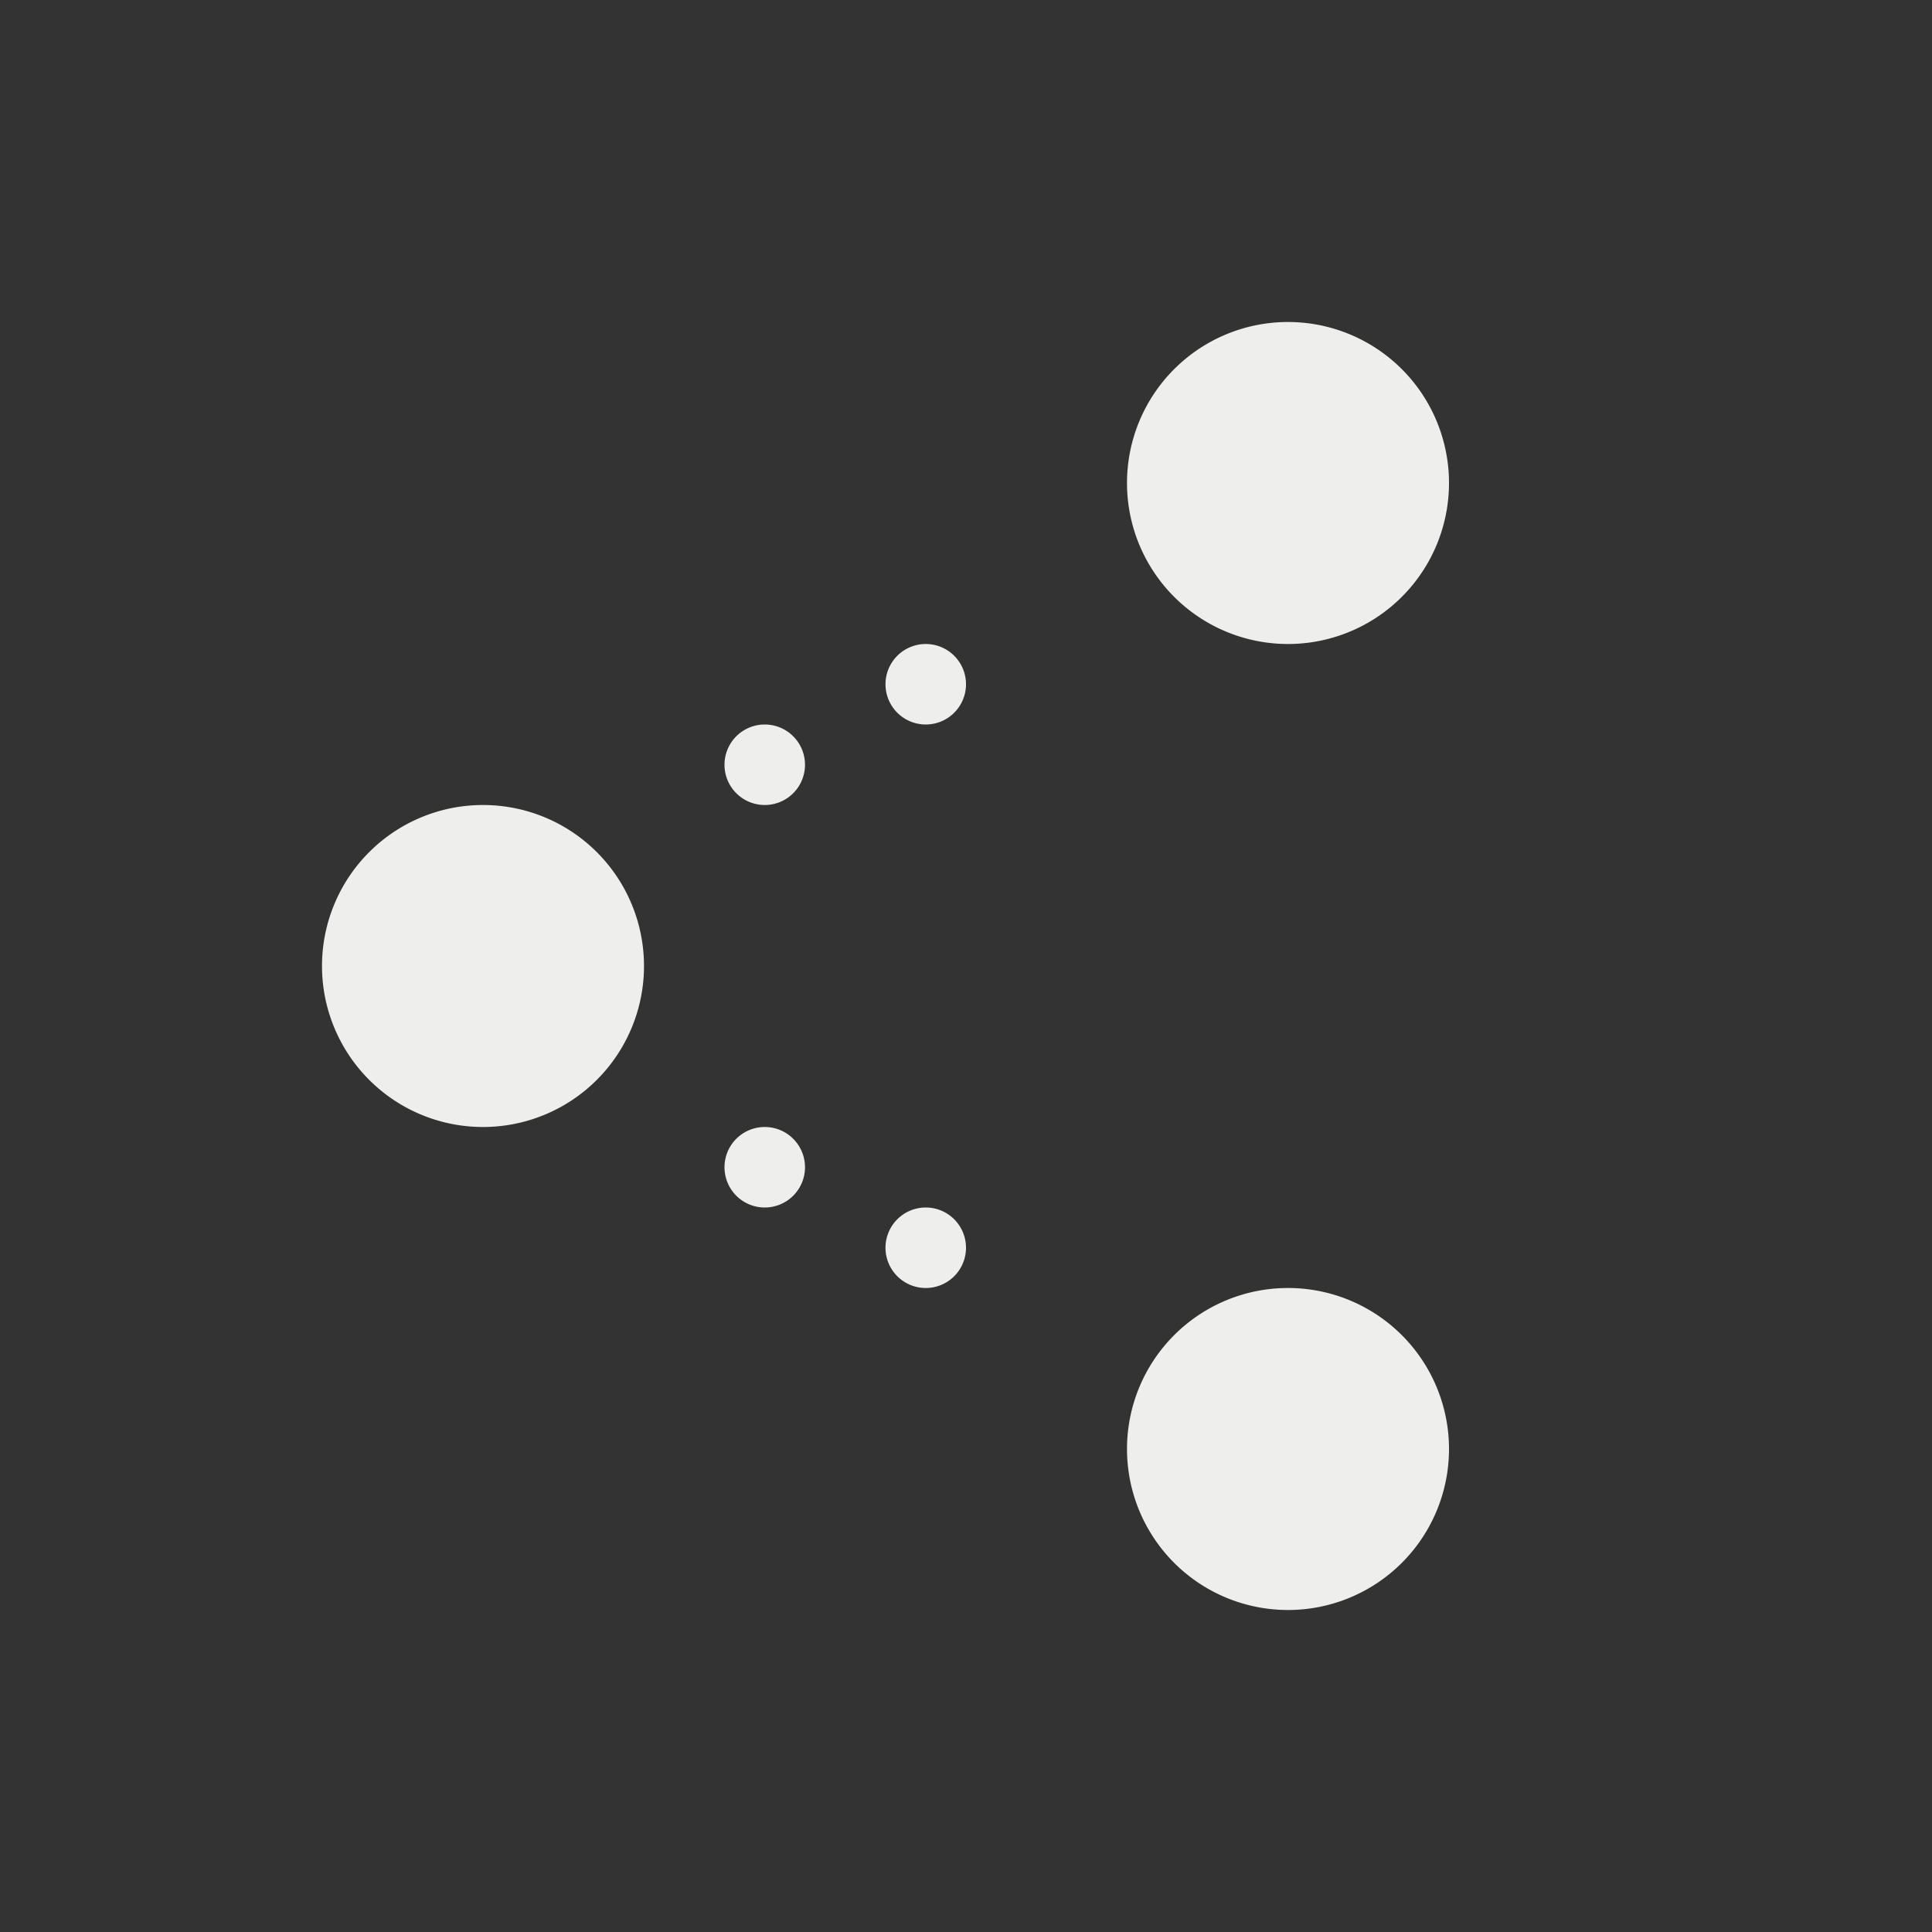 <svg xmlns="http://www.w3.org/2000/svg" viewBox="0 0 24 24">
  <rect x="0" y="0" width="24" height="24" fill="#333333" stroke="none"/>
  <defs id="defs3051">
    <style type="text/css" id="current-color-scheme">
      .ColorScheme-Text {
        color:#eeeeec;
      }
      </style>
  </defs>
 <path style="fill:currentColor;fill-opacity:1;stroke:none" 
     d="M 16 4 A 2 2 0 0 0 14 6 A 2 2 0 0 0 16 8 A 2 2 0 0 0 18 6 A 2 2 0 0 0 16 4 z M 11.5 8 A 0.5 0.5 0 0 0 11 8.5 A 0.5 0.5 0 0 0 11.5 9 A 0.5 0.5 0 0 0 12 8.5 A 0.5 0.5 0 0 0 11.5 8 z M 9.5 9 A 0.5 0.5 0 0 0 9 9.5 A 0.5 0.5 0 0 0 9.5 10 A 0.5 0.5 0 0 0 10 9.5 A 0.5 0.5 0 0 0 9.5 9 z M 6 10 A 2 2 0 0 0 4 12 A 2 2 0 0 0 6 14 A 2 2 0 0 0 8 12 A 2 2 0 0 0 6 10 z M 9.5 14 A 0.5 0.5 0 0 0 9 14.5 A 0.5 0.5 0 0 0 9.5 15 A 0.5 0.5 0 0 0 10 14.5 A 0.5 0.5 0 0 0 9.5 14 z M 11.5 15 A 0.5 0.5 0 0 0 11 15.5 A 0.5 0.5 0 0 0 11.5 16 A 0.5 0.5 0 0 0 12 15.5 A 0.5 0.5 0 0 0 11.5 15 z M 16 16 A 2 2 0 0 0 14 18 A 2 2 0 0 0 16 20 A 2 2 0 0 0 18 18 A 2 2 0 0 0 16 16 z "
     class="ColorScheme-Text"
     />
</svg>
